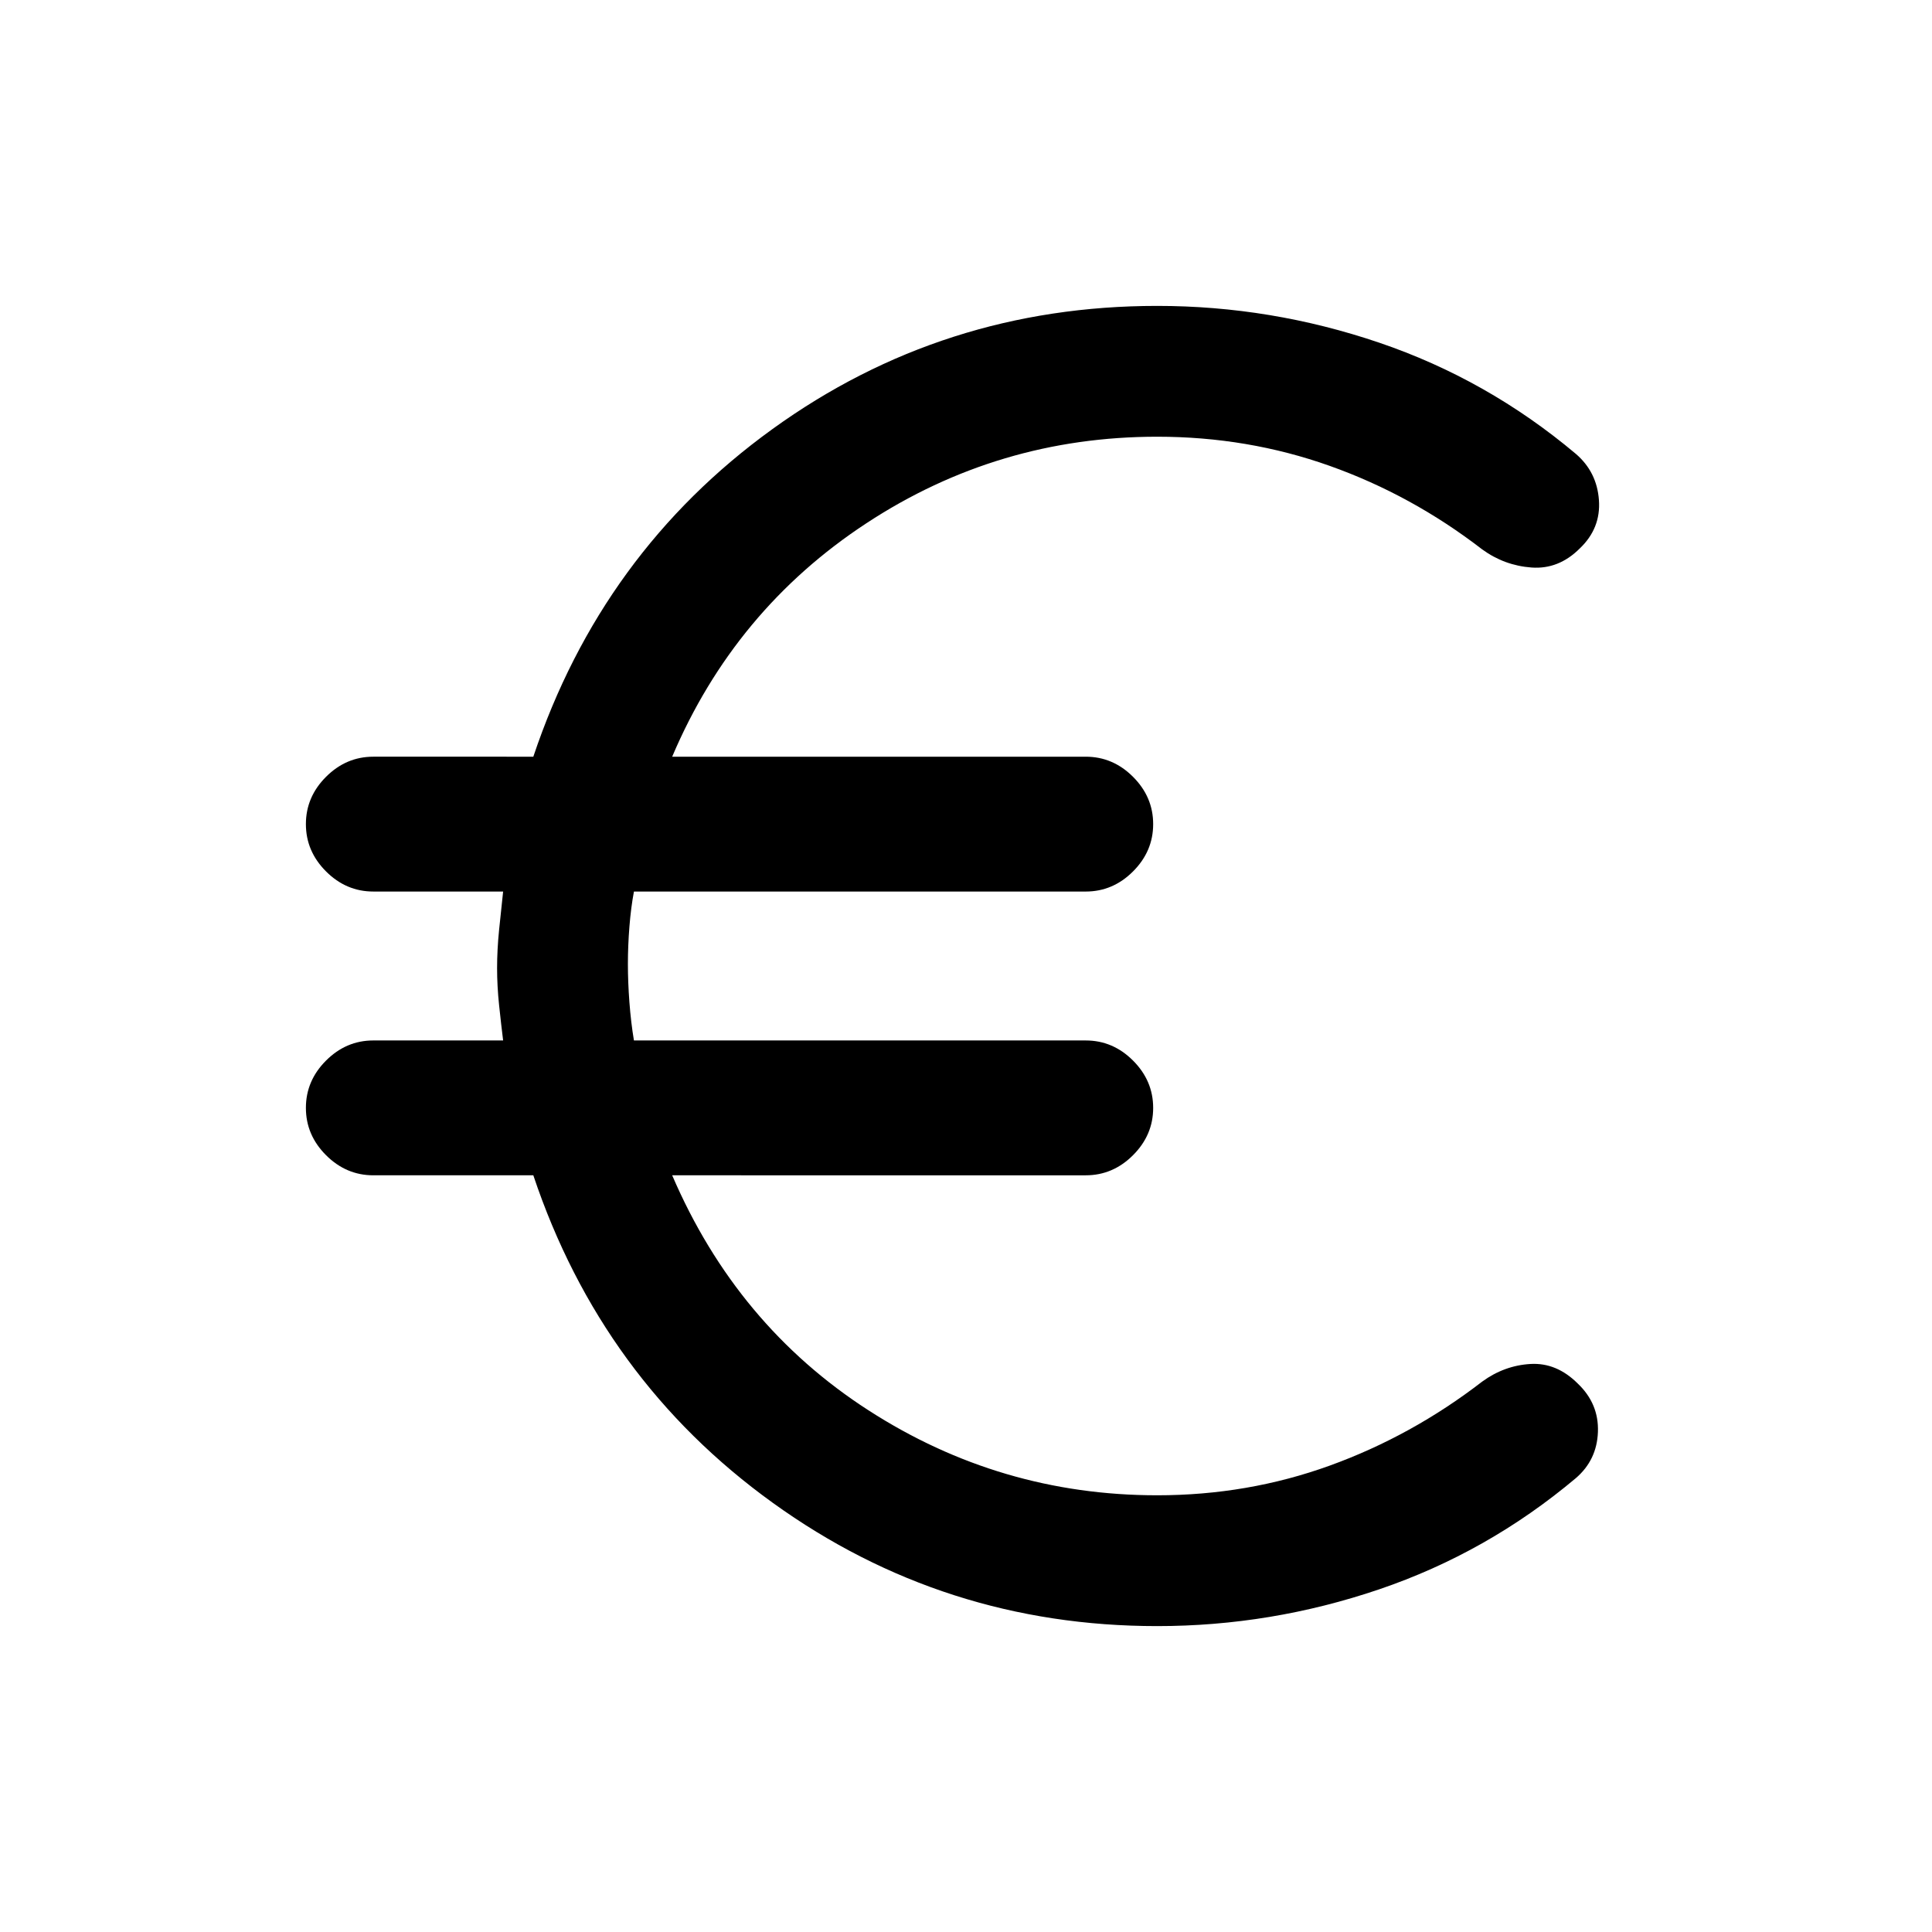 <svg xmlns="http://www.w3.org/2000/svg" height="20" viewBox="0 -960 960 960" width="20"><path d="M575-152q-106 0-191-61.25T265-376h-79.5q-13.5 0-23.5-10t-10-23.5q0-13.5 10-23.5t23.5-10H250q-1-8-2-17.5t-1-18.5q0-9 1-19t2-19h-64.5q-13.5 0-23.5-10t-10-23.5q0-13.5 10-23.5t23.5-10H265q34-101.5 118.75-162.75T575-808q56.5 0 110.25 18.25T783-734.5q10.5 9 11.5 23t-9.5 24q-10.5 10.5-24 9.5t-24.5-9q-35-27-75.75-41.5T575-743q-79 0-144.5 43T334-584h205.5q13.5 0 23.5 10t10 23.5q0 13.5-10 23.5t-23.5 10H315q-1.5 8-2.25 17.5T312-481q0 9 .75 19t2.25 19h224.5q13.5 0 23.5 10t10 23.5q0 13.5-10 23.5t-23.5 10H334q32 74.5 97.5 116.75T575-217q45 0 85.75-14.75t75.75-41.75q11-8 24-8.75t23.5 9.75q10.5 10 10 24t-11 23q-44 37-97.75 55.25T575-152Z"/></svg>